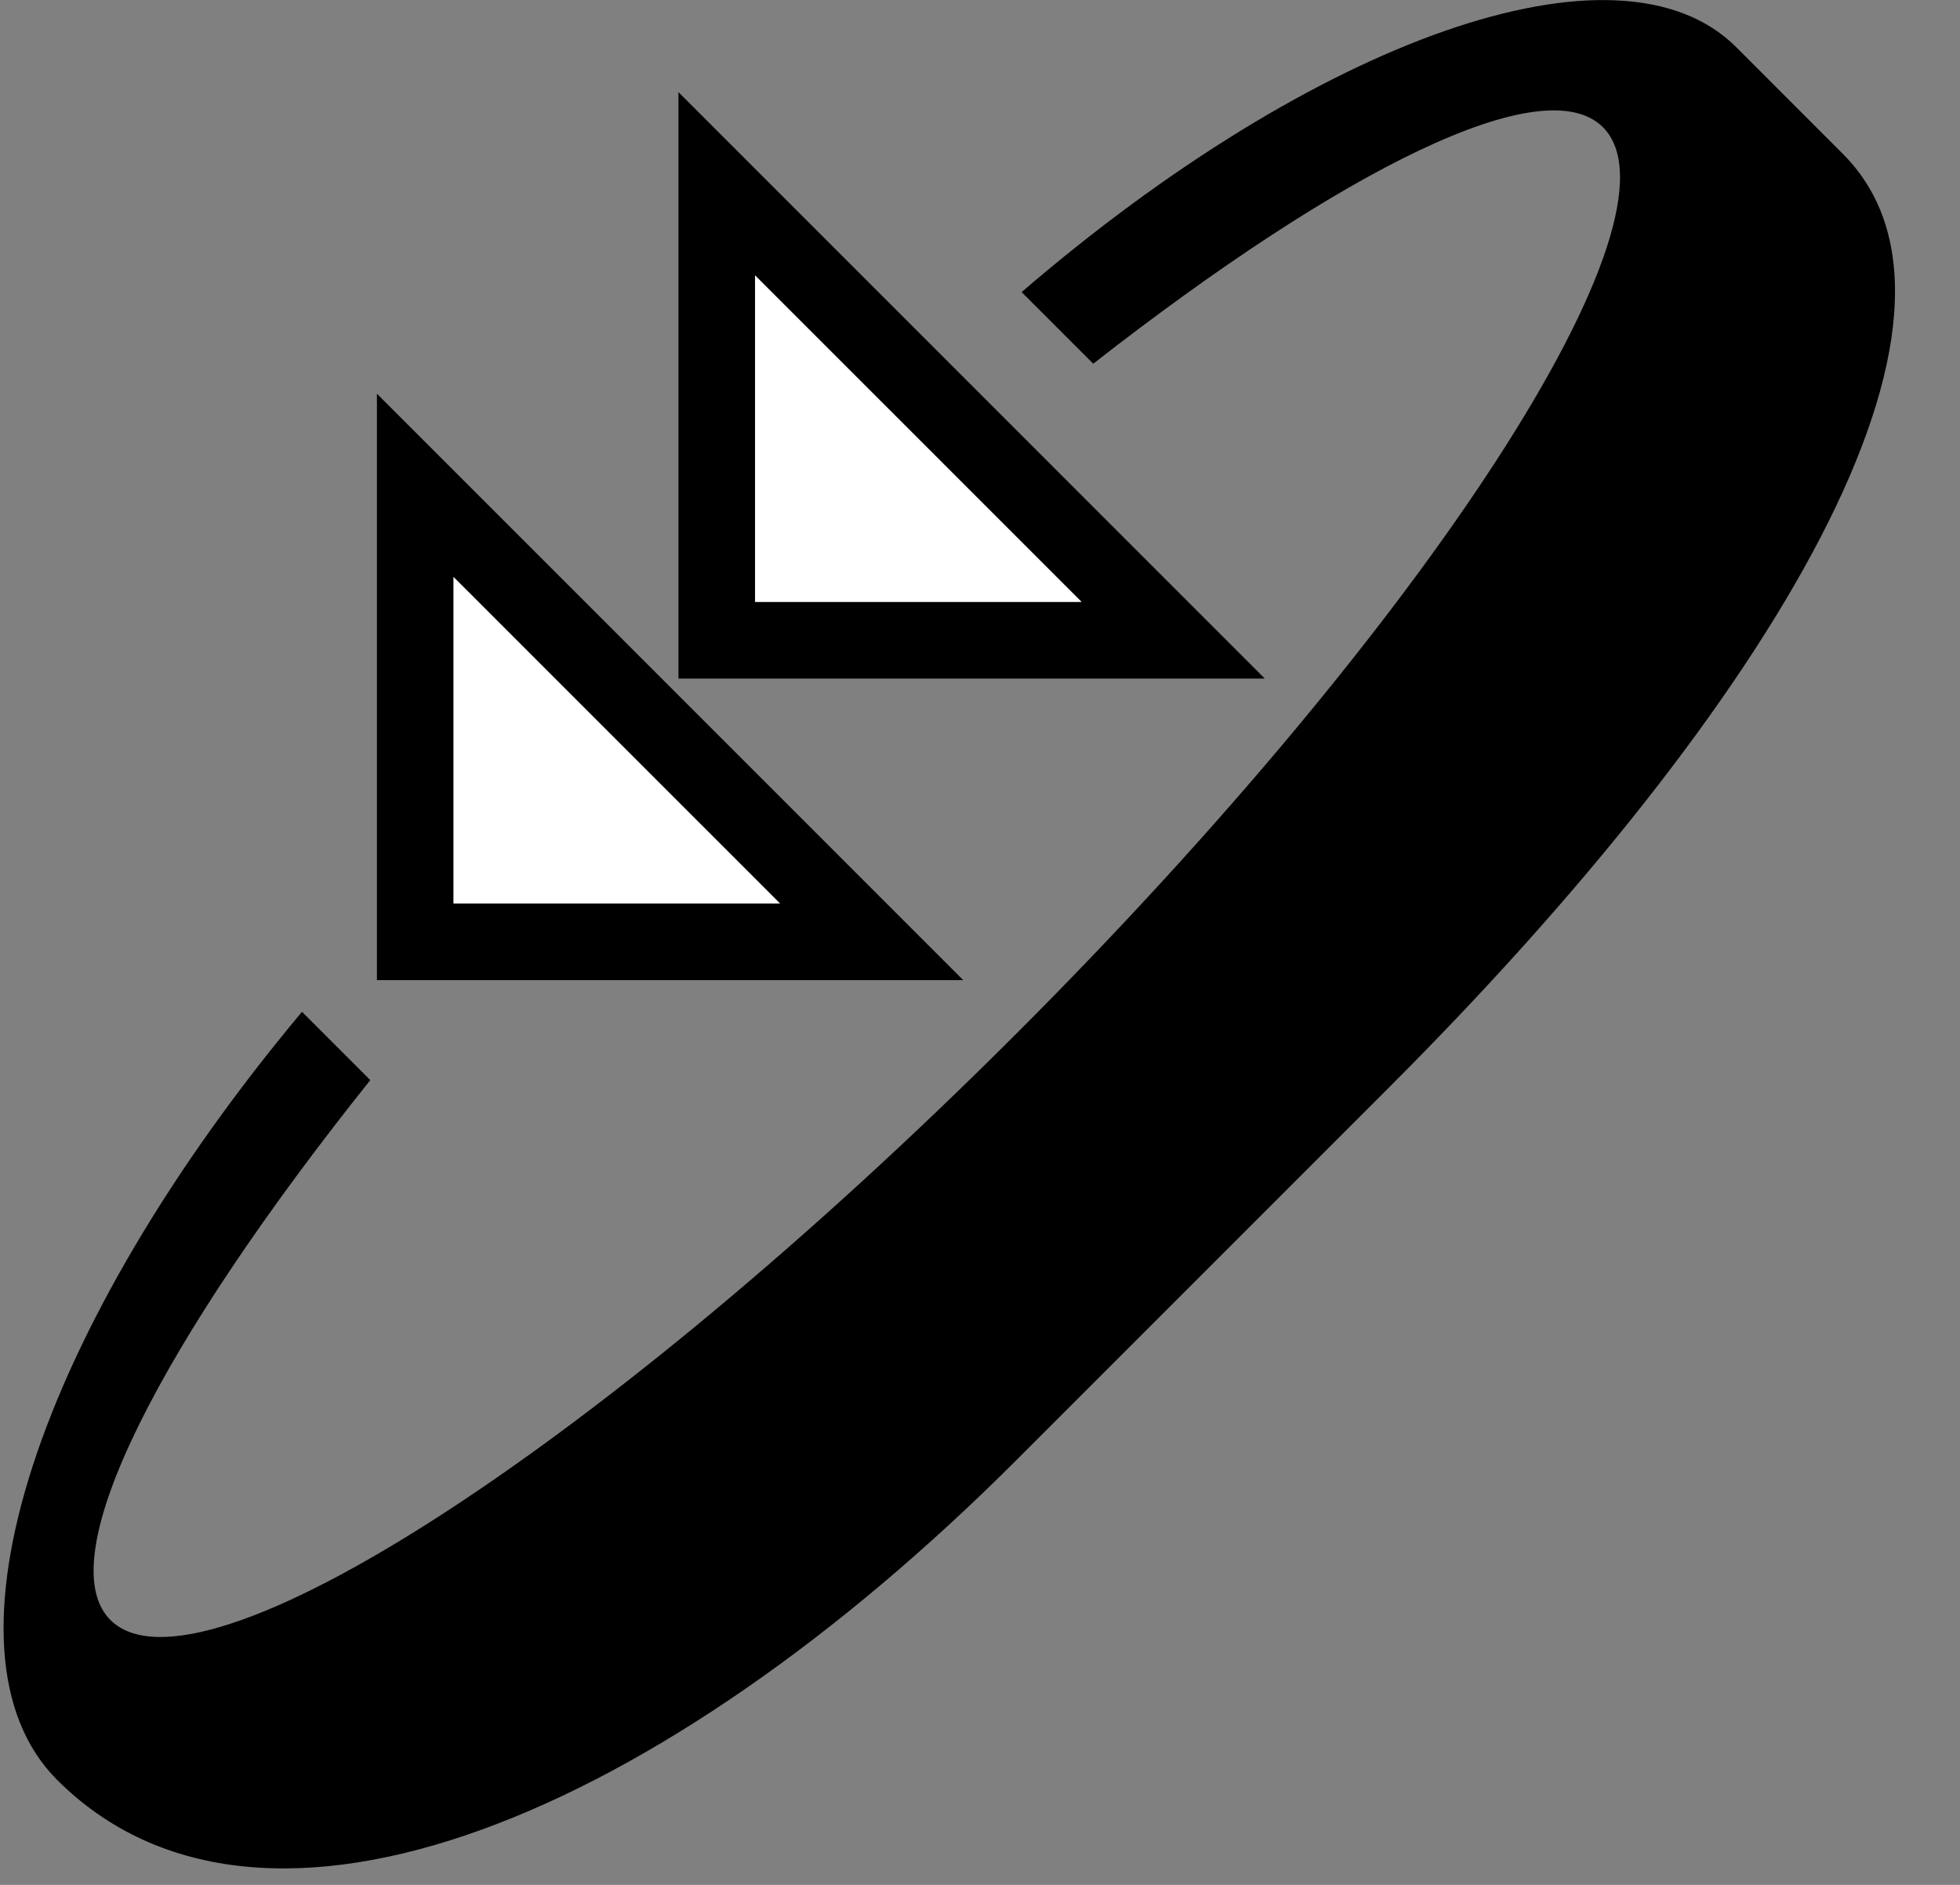 <svg xmlns="http://www.w3.org/2000/svg" version="1.0" width="26" height="25"><rect width="100%" height="100%" fill="#808080" stroke="none"/><path d="M5 13V5.222L12.778 13H5zm1.016-1.016h4.331l-4.33-4.331v4.33z"/><path d="M.757 23.607c-1.698-1.7-.245-6.013 3.249-10.187l.906.906c-2.79 3.492-4.26 6.346-3.448 7.16 1.172 1.17 6.554-2.312 12.021-7.779 5.468-5.467 8.95-10.85 7.778-12.02-.782-.783-3.452.554-6.761 3.137l-.95-.95c3.891-3.346 7.92-4.808 9.48-3.248l1.413 1.414c2.148 2.148-.933 7.297-6.01 12.374l-4.95 4.95C8.8 24.05 3.491 26.34.757 23.607z"/><path d="M6.016 11.984V7.653l4.331 4.33h-4.33z" fill="#fff"/><path d="M9 9V1.222L16.778 9H9zm1.016-1.016h4.331l-4.33-4.331v4.33z"/><path d="M10.016 7.984V3.653l4.331 4.33h-4.33z" fill="#fff"/></svg>